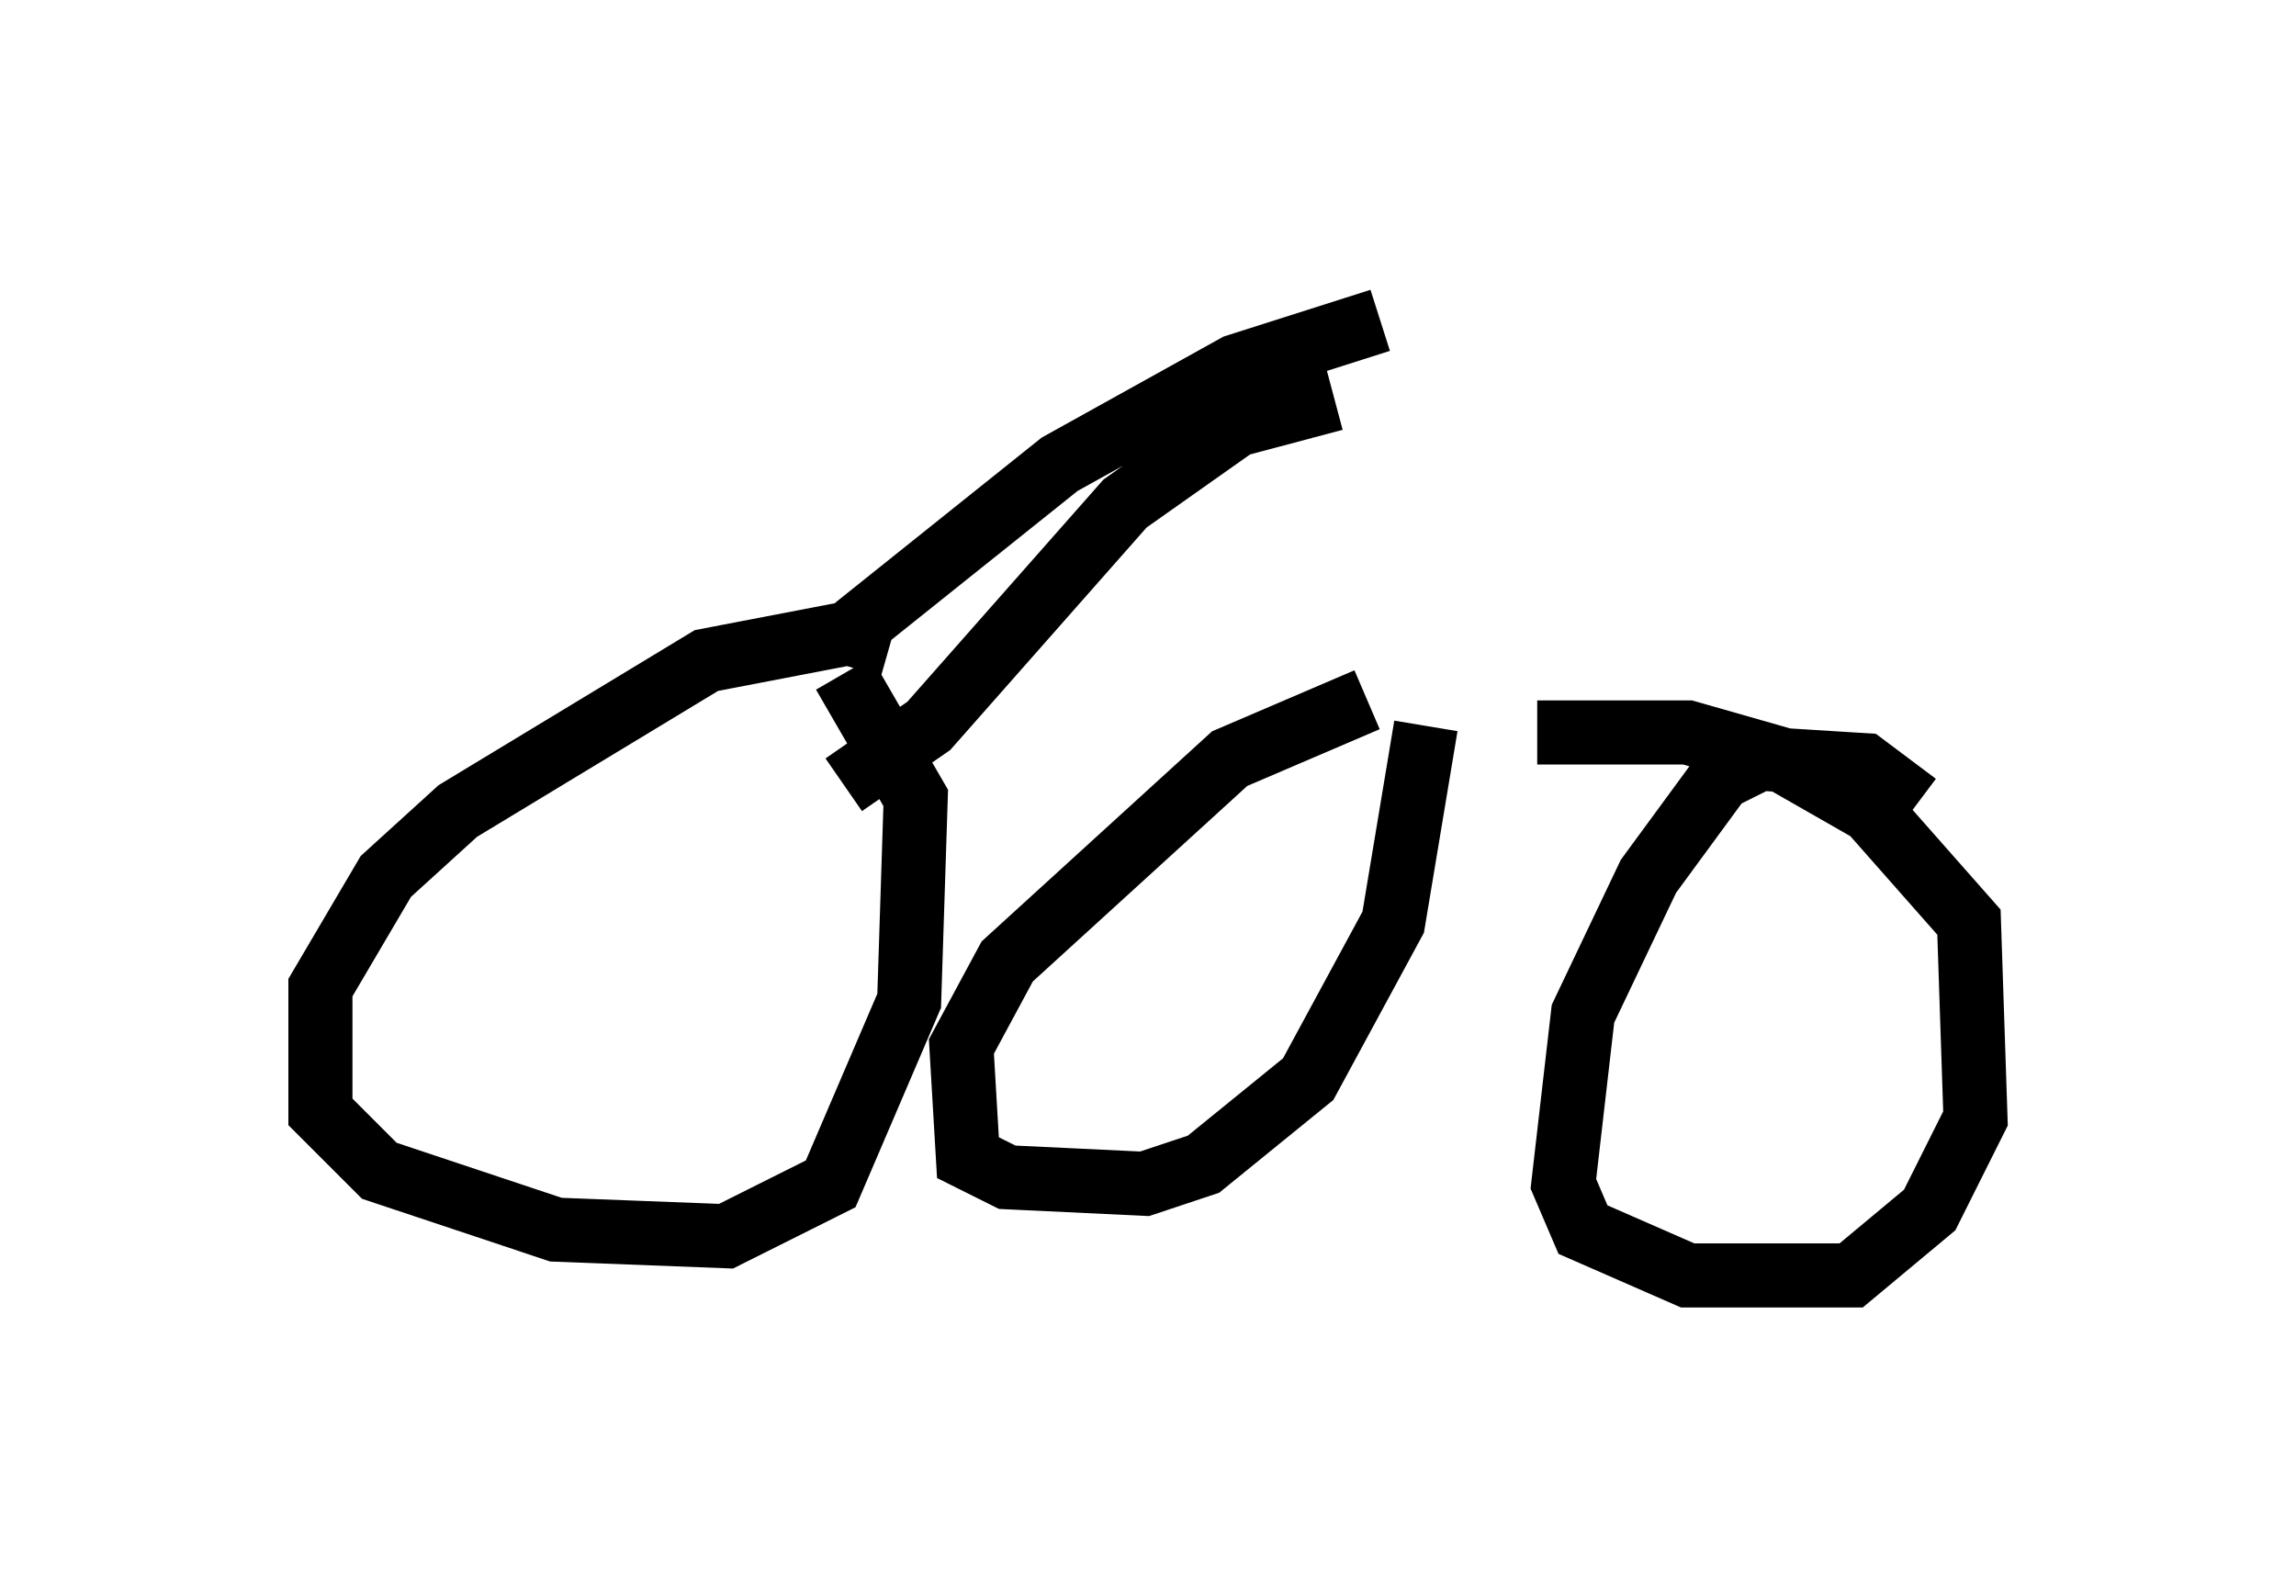 <?xml version="1.0" encoding="utf-8" ?>
<svg baseProfile="full" height="24.904" version="1.1" width="35.827" xmlns="http://www.w3.org/2000/svg" xmlns:ev="http://www.w3.org/2001/xml-events" xmlns:xlink="http://www.w3.org/1999/xlink"><defs /><rect fill="white" height="24.904" width="35.827" x="0" y="0" /><path d="M14.494, 10.308 m-0.817, -0.51 l-2.654, 0.51 -3.879, 2.348 l-1.123, 1.021 -1.021, 1.735 l0.0, 1.94 0.919, 0.919 l2.756, 0.919 2.654, 0.102 l1.633, -0.817 1.225, -2.858 l0.102, -3.165 -1.123, -1.94 m16.742, 2.042 l-0.817, -0.613 -1.633, -0.102 l-0.613, 0.306 -1.123, 1.531 l-1.021, 2.144 -0.306, 2.654 l0.306, 0.715 1.633, 0.715 l2.552, 0.0 1.225, -1.021 l0.715, -1.429 -0.102, -3.063 l-1.531, -1.735 -1.429, -0.817 l-1.429, -0.408 -2.348, 0.0 m-10.719, -1.021 l0.204, -0.715 3.063, -2.45 l2.756, -1.531 2.246, -0.715 m-8.371, 7.248 l1.327, -0.919 3.063, -3.471 l1.735, -1.225 1.531, -0.408 m0.51, 4.696 l-2.144, 0.919 -3.471, 3.165 l-0.715, 1.327 0.102, 1.735 l0.613, 0.306 2.144, 0.102 l0.919, -0.306 1.633, -1.327 l1.327, -2.45 0.51, -3.063 " fill="none" stroke="black" stroke-width="1" /></svg>